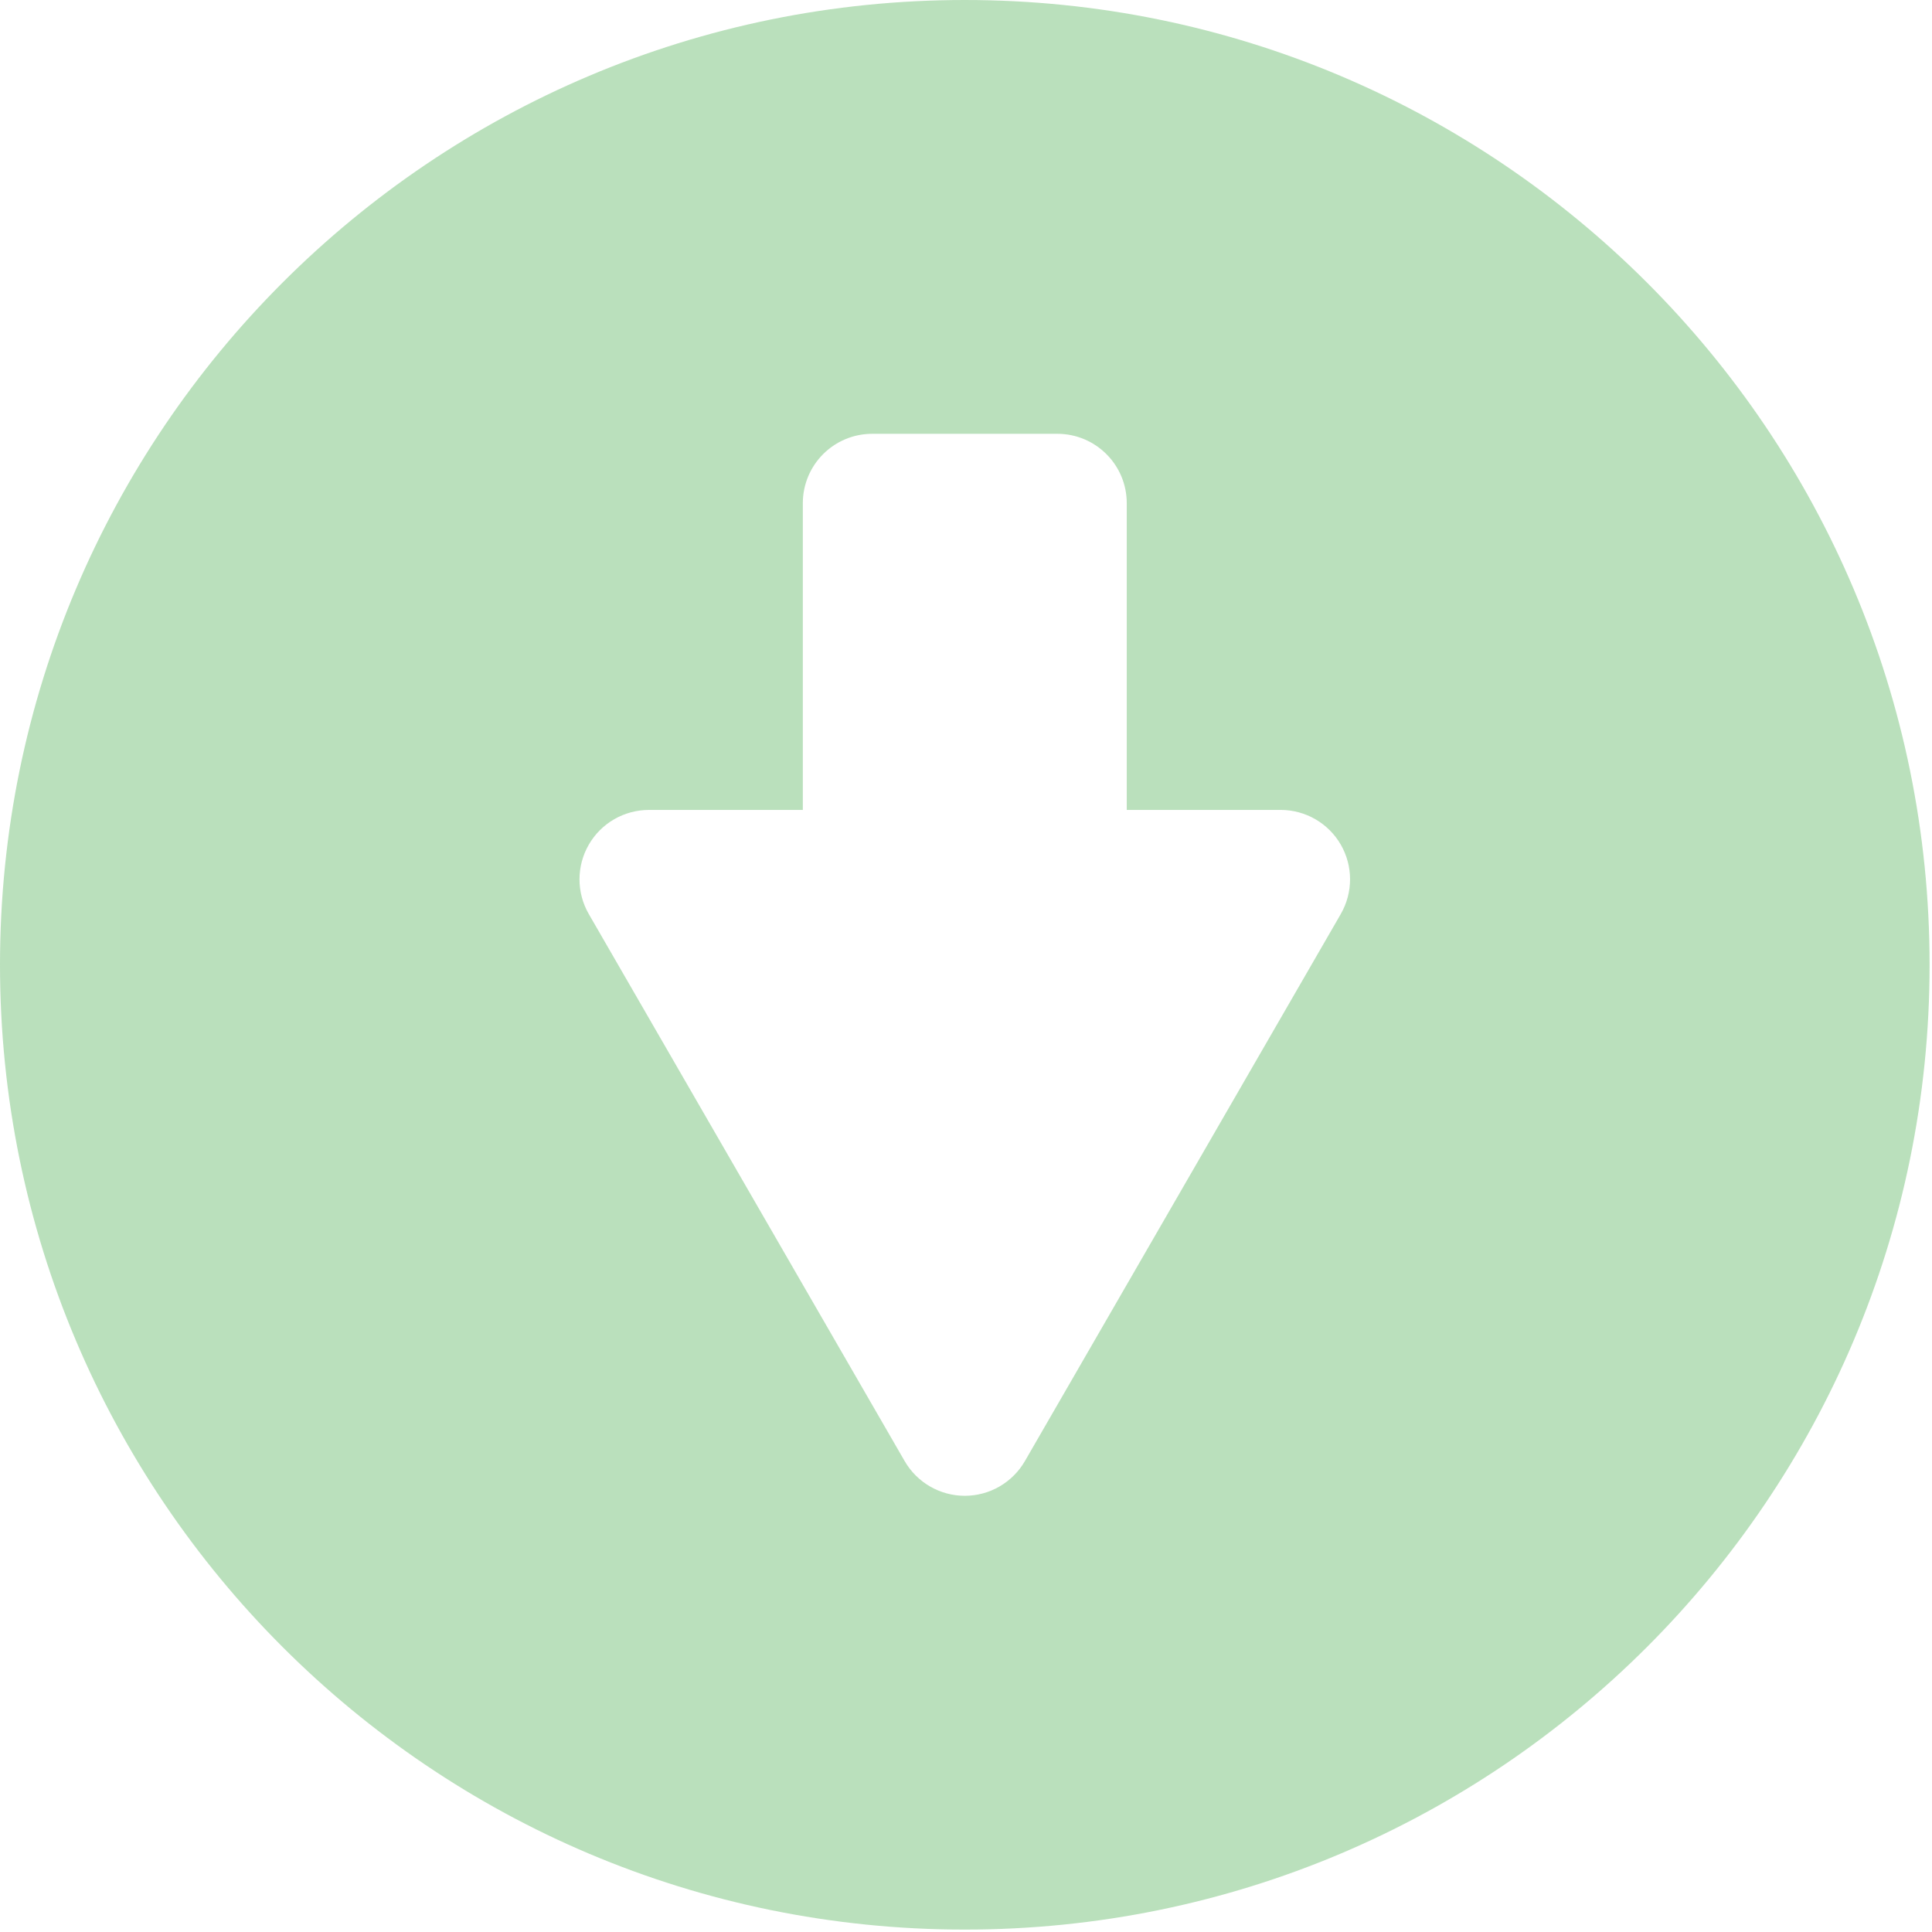 <svg xmlns="http://www.w3.org/2000/svg" width="334" height="334" viewBox="0 0 334 334"><path fill="#81c784" fill-opacity=".54" d="M166.793 0C74.676 0 0 74.675 0 166.793c0 92.113 74.676 166.79 166.793 166.79 92.113 0 166.79-74.677 166.79-166.79C333.583 74.675 258.905 0 166.793 0zm64.996 158.02l-54.607 94.57c-2.145 3.71-6.105 6-10.39 6-4.29 0-8.25-2.29-10.396-6l-54.605-94.57c-2.145-3.712-2.145-8.286 0-12 2.14-3.712 6.102-6 10.39-6h26.61V86.995c0-6.63 5.37-12 12-12h32c6.625 0 12 5.37 12 12v53.023h26.605c4.29 0 8.25 2.288 10.395 6 2.14 3.714 2.14 8.288-.004 12zm0 0"/></svg>